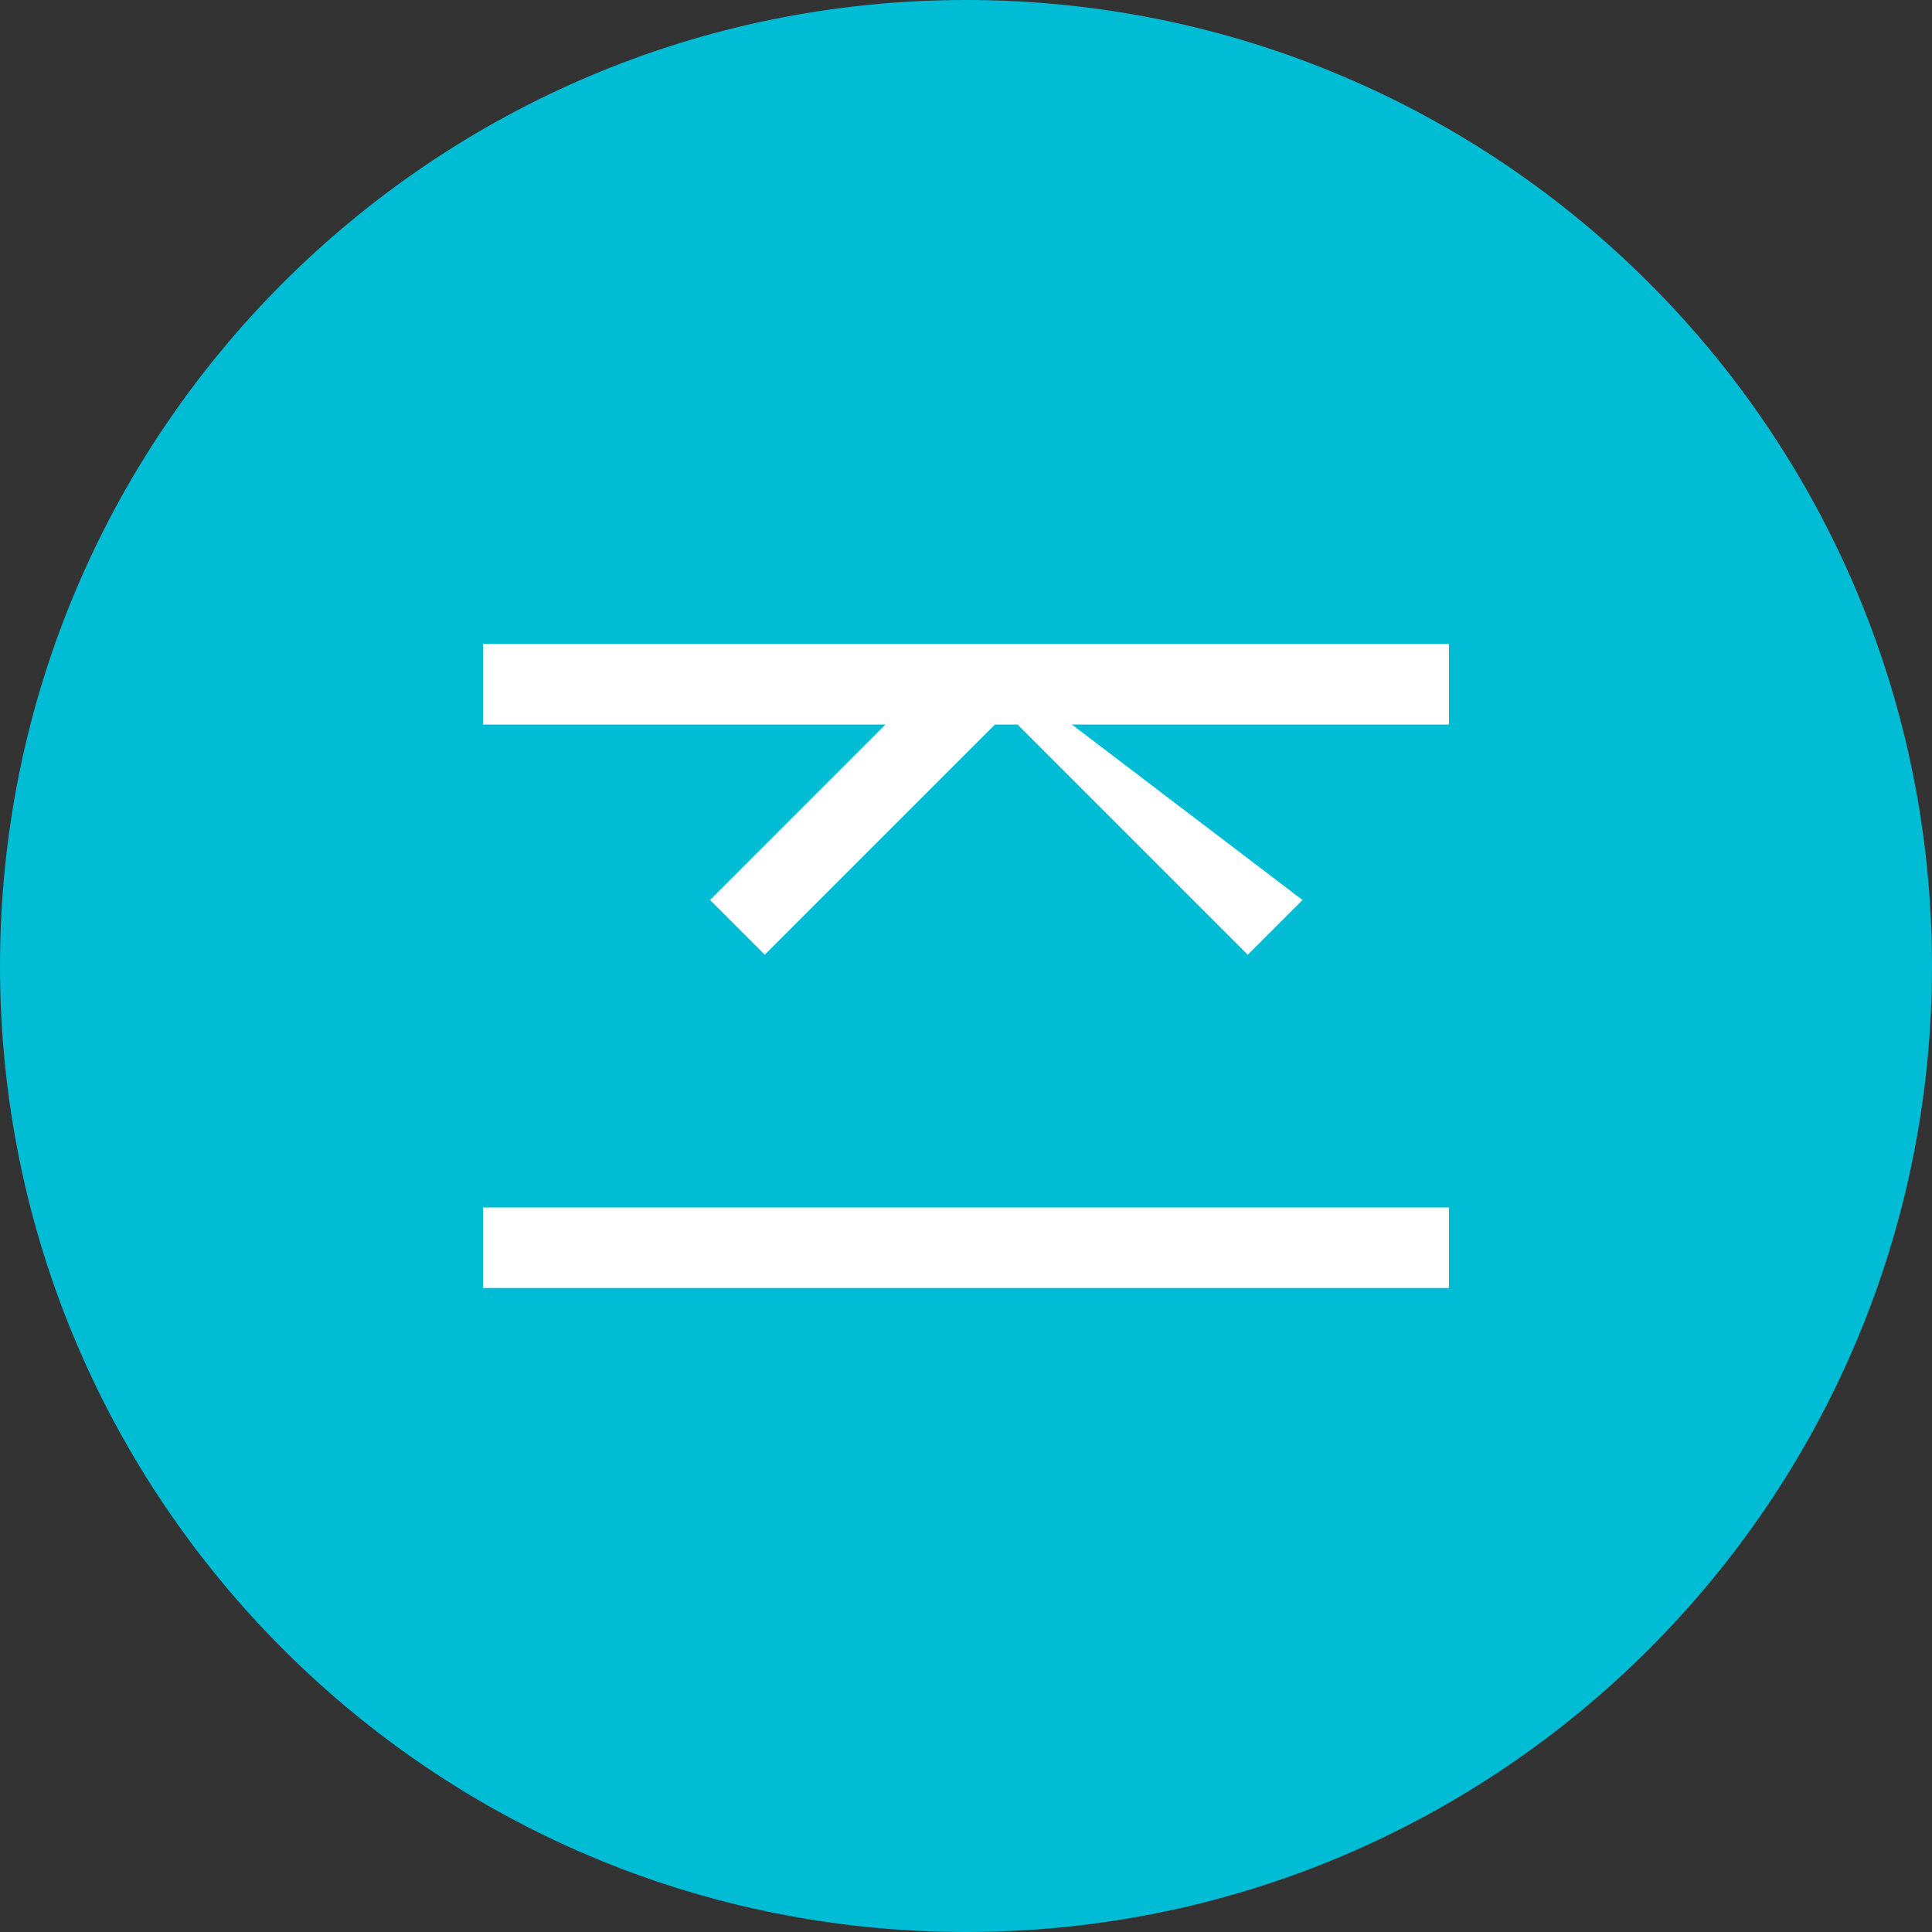 <?xml version="1.0" encoding="UTF-8"?>
<svg xmlns="http://www.w3.org/2000/svg" viewBox="0 0 48 48">
  <rect x="0" y="0" width="48" height="48" fill="#333333" stroke="none"/>
  <path fill="#00BCD4" d="M24,0C10.745,0,0,10.745,0,24s10.745,24,24,24s24-10.745,24-24S37.255,0,24,0z"/>
  <path fill="#FFFFFF" d="M36,16v2H12v-2H36z M32.36,22.36L31,23.72l-6-6l-6,6l-1.36-1.36L24,16l8.36,6.36z M12,30h24v2H12V30z"/>
</svg>
